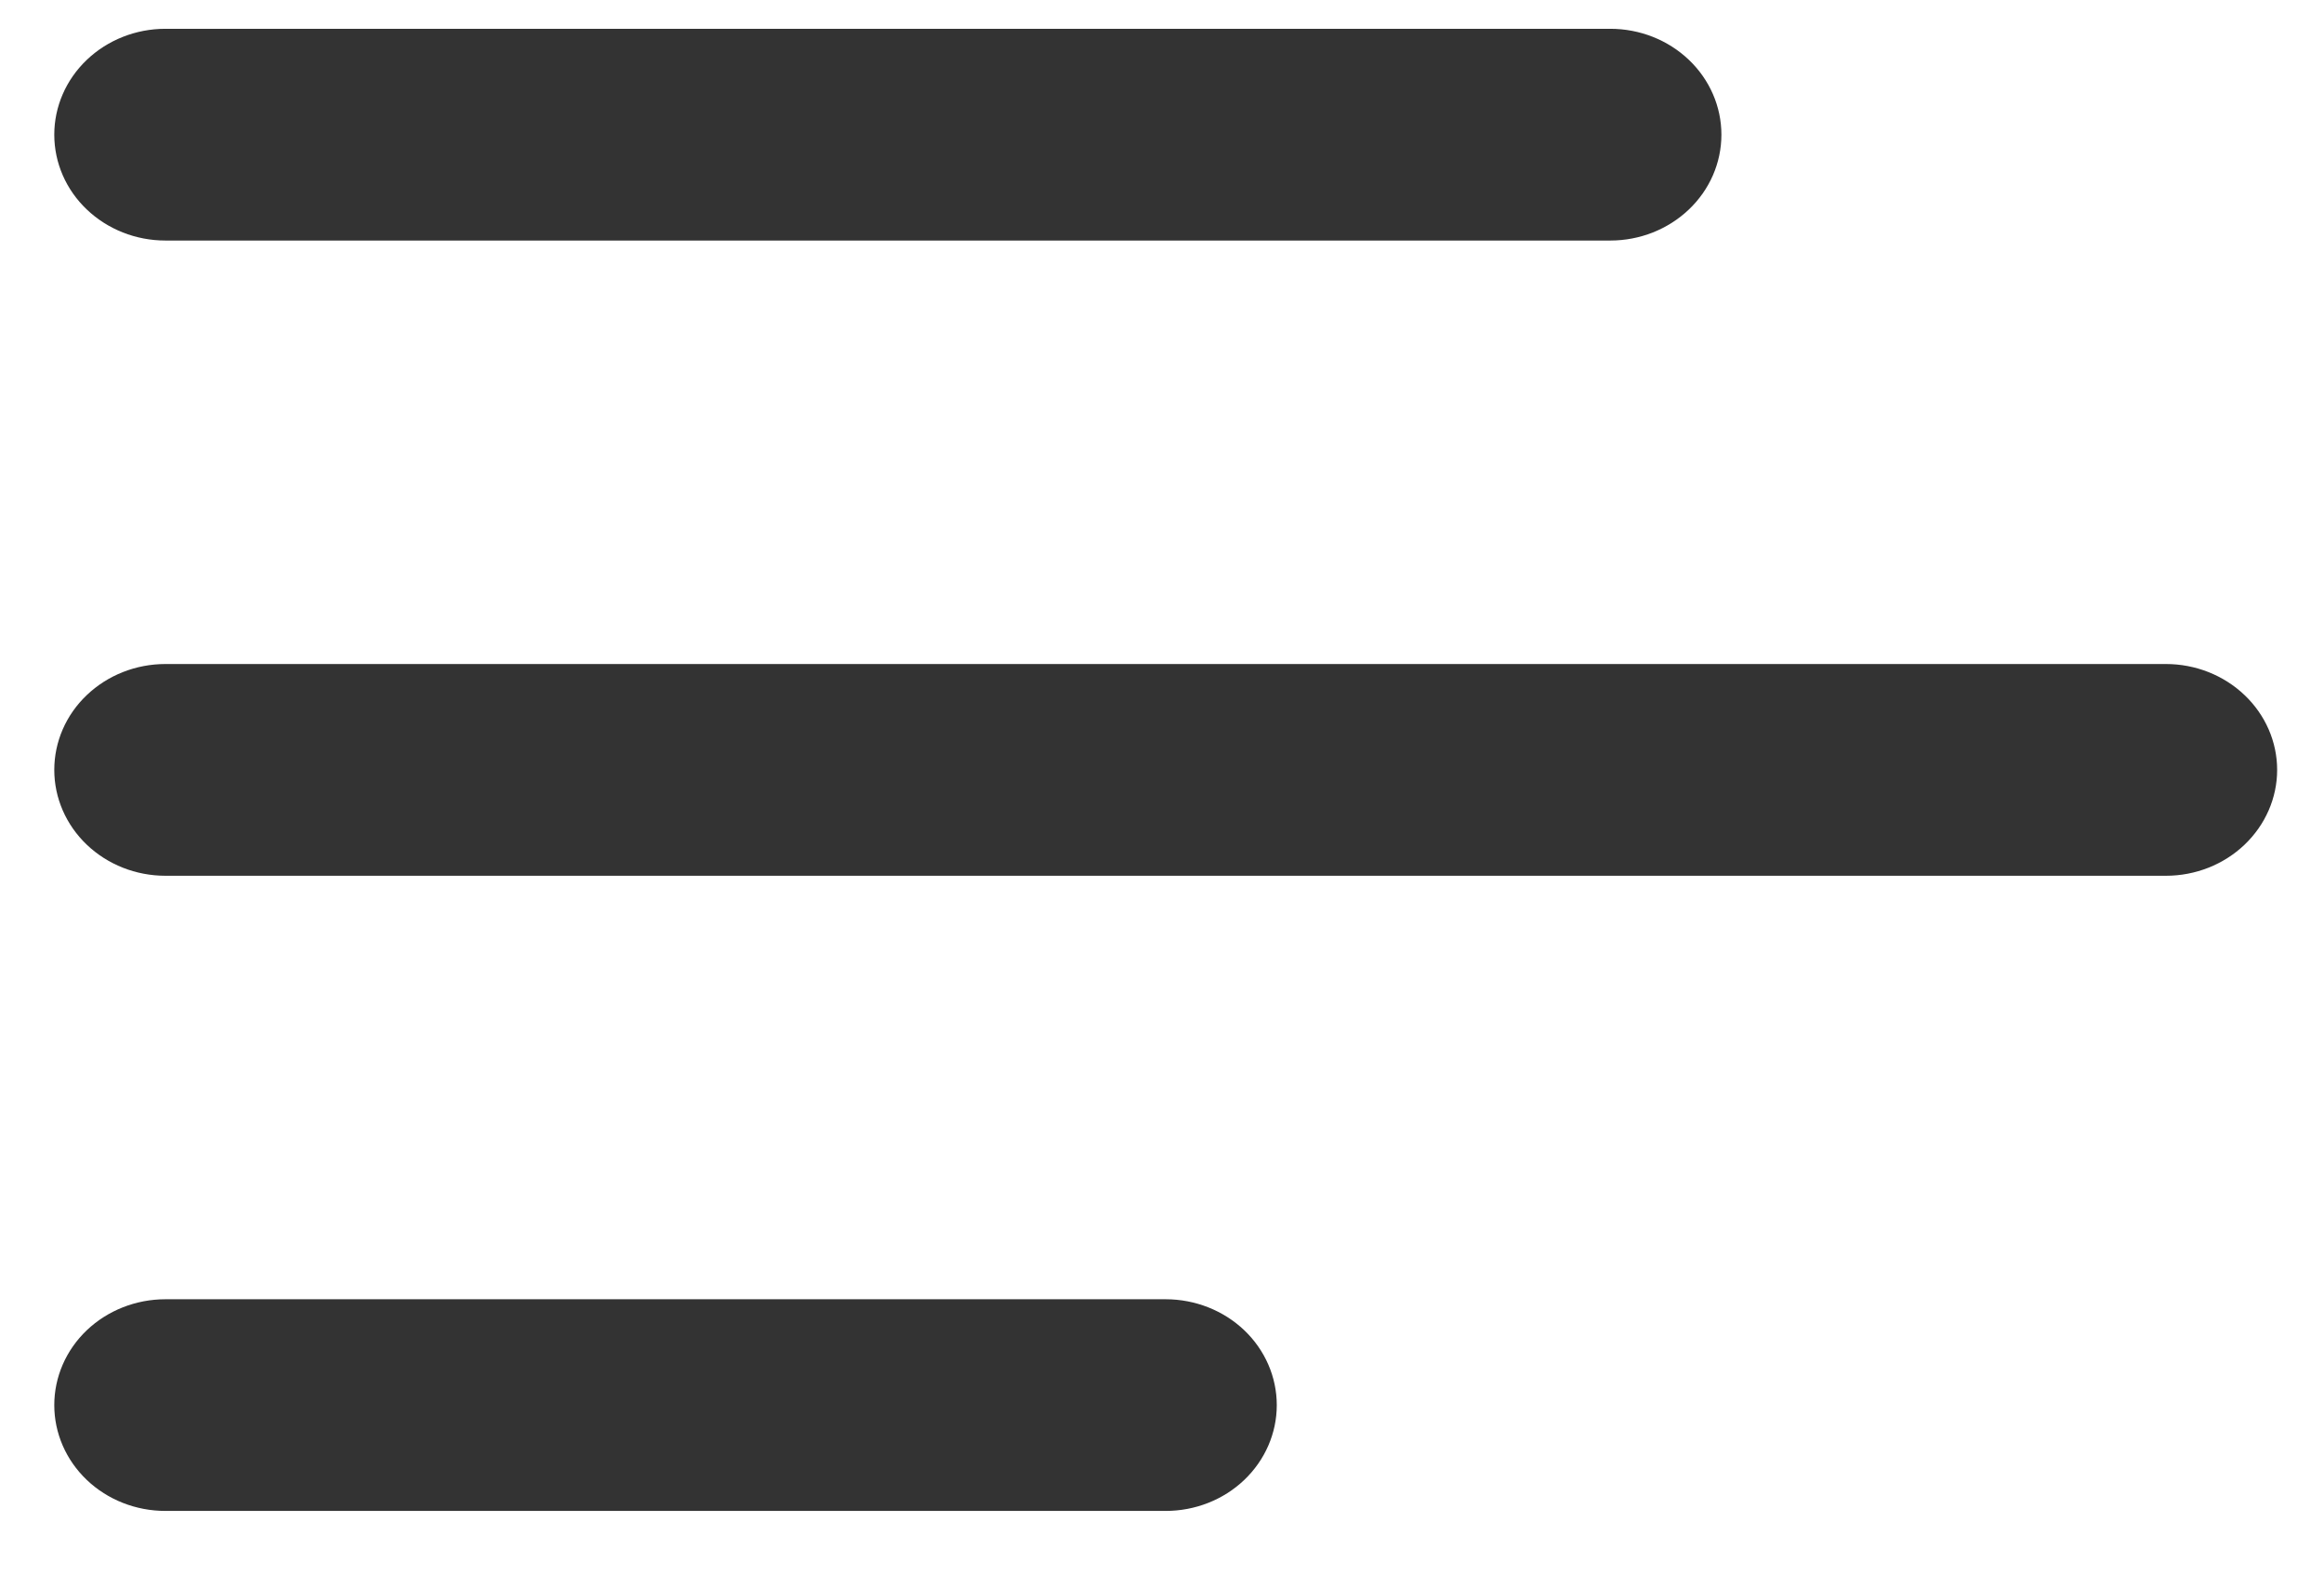 <svg width="31" height="21" viewBox="0 0 31 21" fill="none" xmlns="http://www.w3.org/2000/svg">
<path d="M22.962 1.796C22.962 1.422 22.806 1.063 22.528 0.798C22.25 0.533 21.873 0.384 21.48 0.384H2.206C1.813 0.384 1.436 0.533 1.158 0.798C0.88 1.063 0.724 1.422 0.724 1.796C0.724 2.171 0.88 2.53 1.158 2.794C1.436 3.059 1.813 3.208 2.206 3.208H21.48C21.873 3.208 22.25 3.059 22.528 2.794C22.806 2.53 22.962 2.171 22.962 1.796ZM2.206 8.856H28.892C29.285 8.856 29.662 9.005 29.94 9.27C30.218 9.534 30.375 9.893 30.375 10.268C30.375 10.642 30.218 11.001 29.94 11.266C29.662 11.531 29.285 11.68 28.892 11.68H2.206C1.813 11.68 1.436 11.531 1.158 11.266C0.88 11.001 0.724 10.642 0.724 10.268C0.724 9.893 0.88 9.534 1.158 9.27C1.436 9.005 1.813 8.856 2.206 8.856ZM2.206 17.328H15.549C15.942 17.328 16.319 17.477 16.597 17.741C16.875 18.006 17.031 18.365 17.031 18.74C17.031 19.114 16.875 19.473 16.597 19.738C16.319 20.003 15.942 20.151 15.549 20.151H2.206C1.813 20.151 1.436 20.003 1.158 19.738C0.88 19.473 0.724 19.114 0.724 18.74C0.724 18.365 0.88 18.006 1.158 17.741C1.436 17.477 1.813 17.328 2.206 17.328Z" fill="#333333"/>
</svg>
